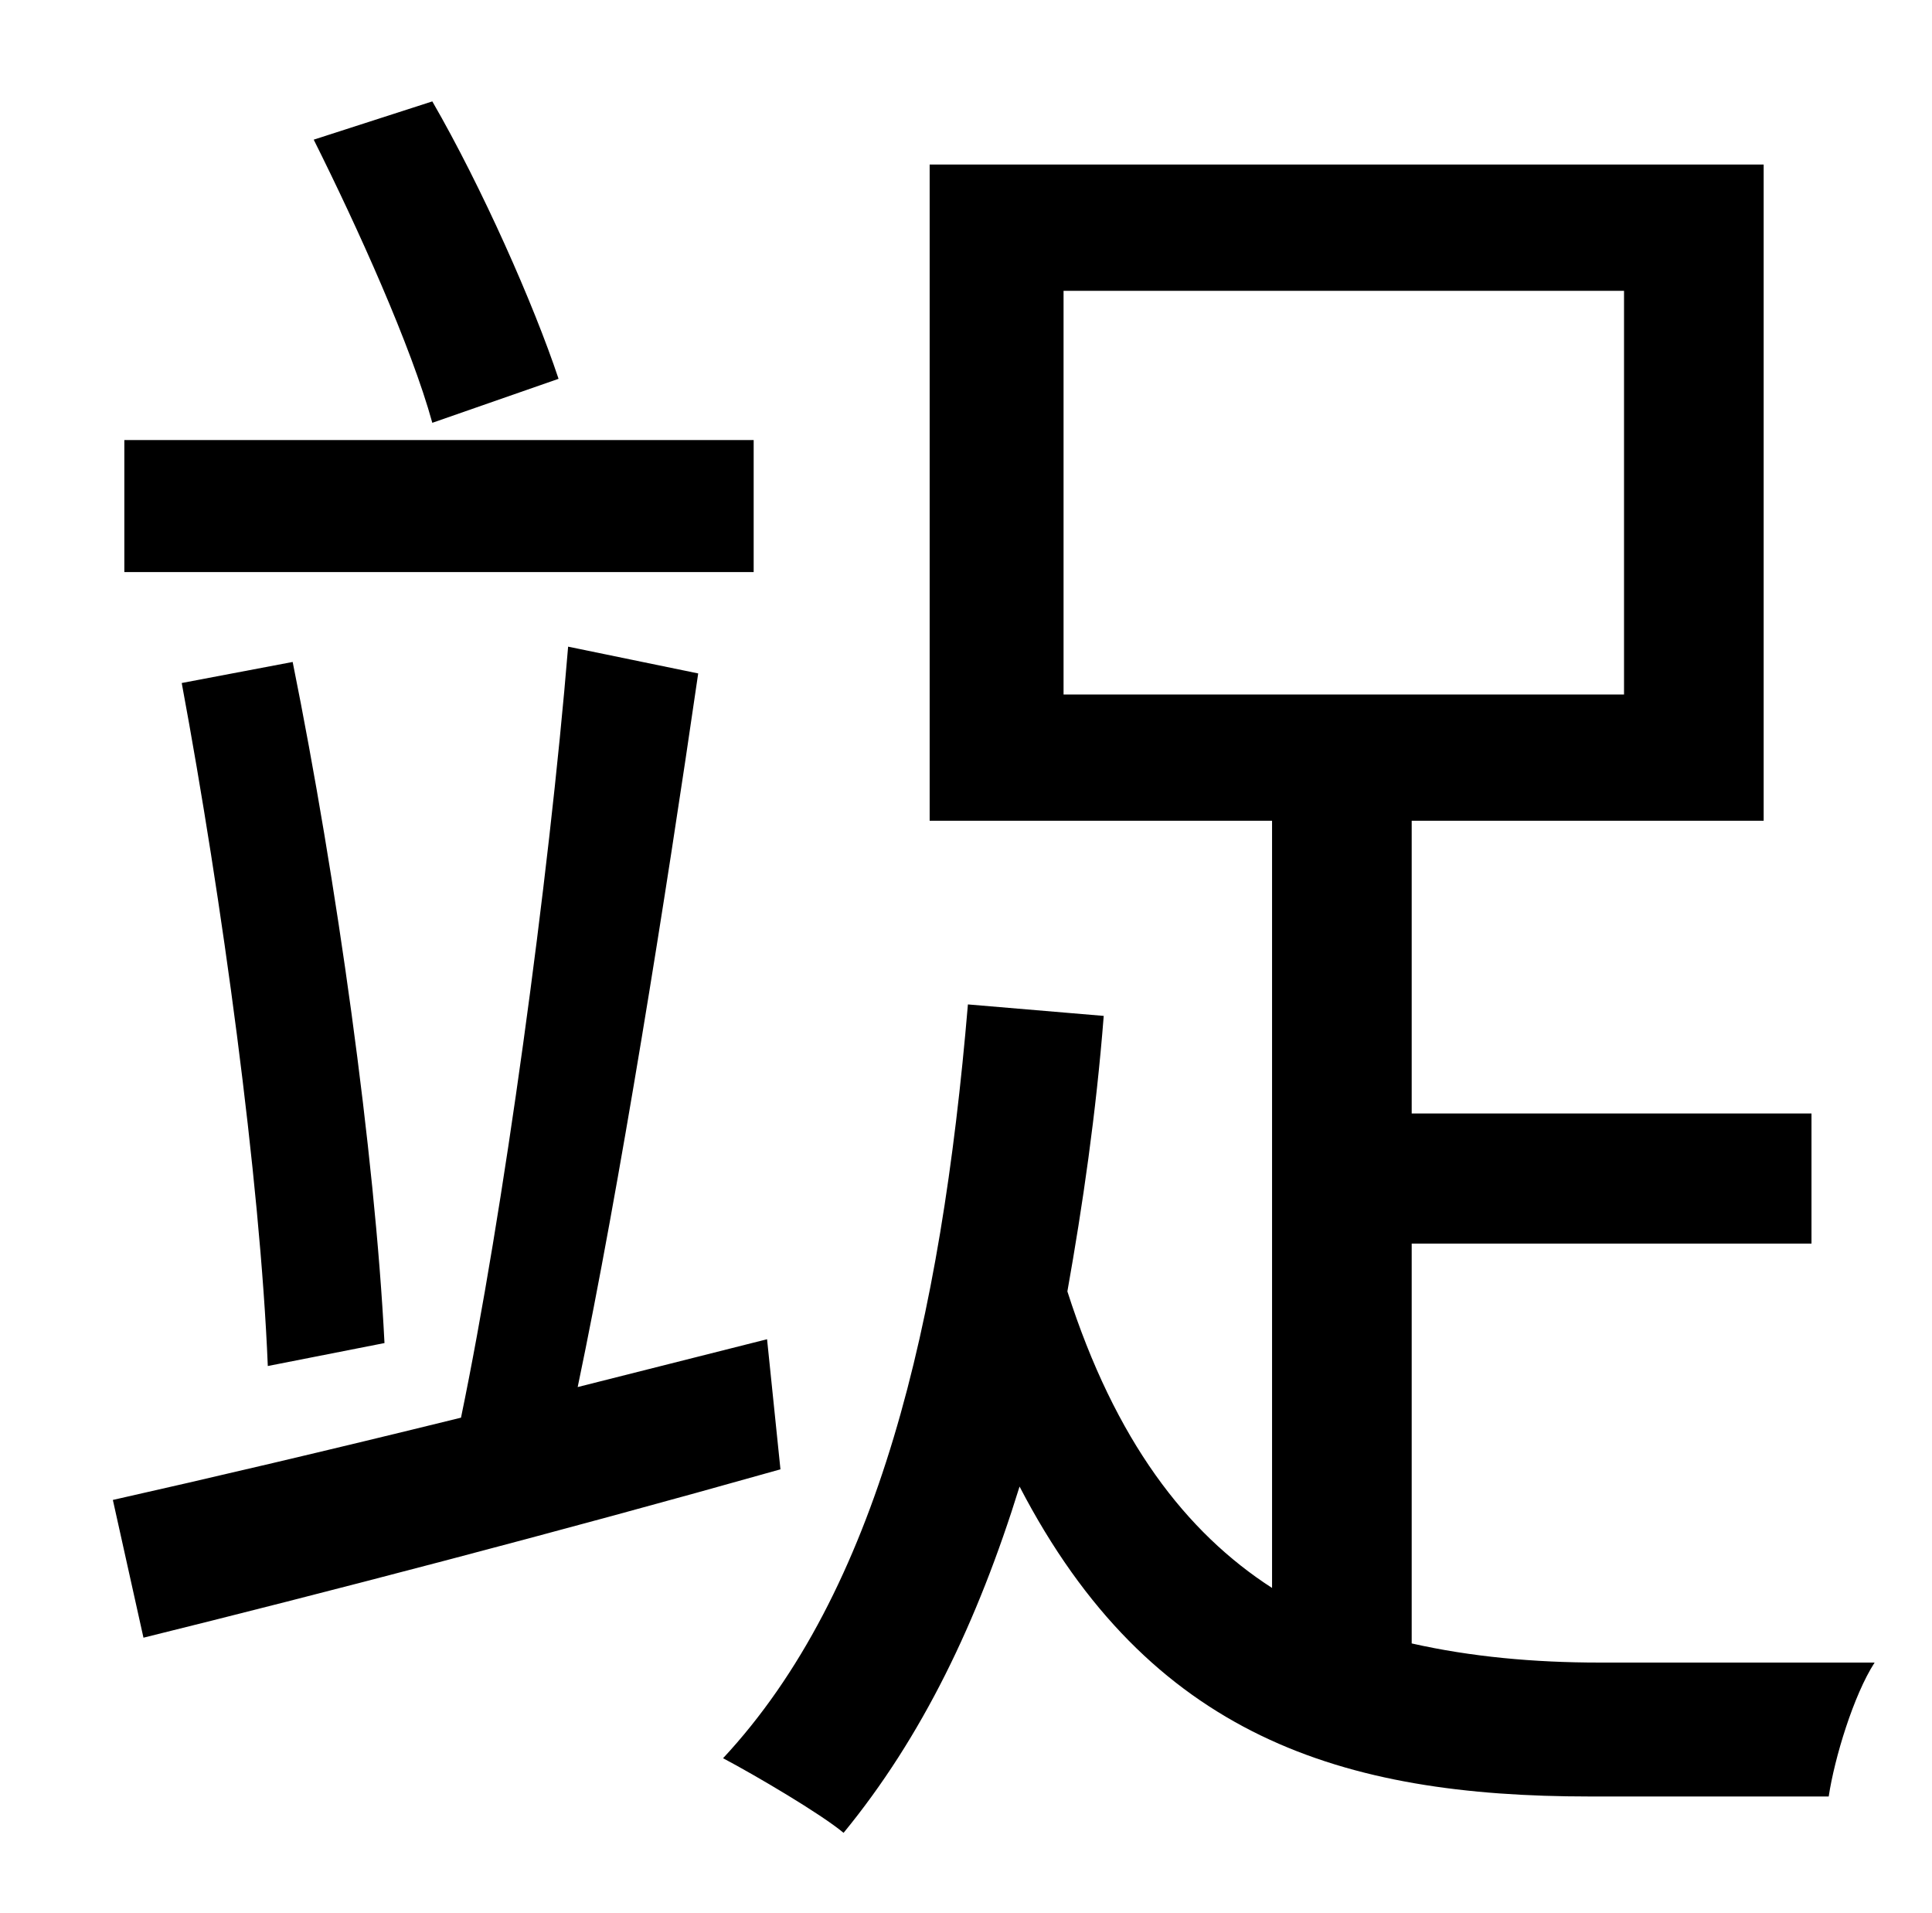 <?xml version="1.0" standalone="no"?>
<!DOCTYPE svg PUBLIC "-//W3C//DTD SVG 1.1//EN" "http://www.w3.org/Graphics/SVG/1.1/DTD/svg11.dtd" >
<svg xmlns="http://www.w3.org/2000/svg" xmlns:xlink="http://www.w3.org/1999/xlink" version="1.1" viewBox="-10 0 1010 1000">
   <path fill="currentColor"
d="M282 198l-66 23c-11 -40 -39 -102 -62 -148l62 -20c26 45 53 106 66 145zM384 230v69h-329v-69h329zM191 702l-61 12c-4 -98 -24 -244 -45 -357l58 -11c23 114 43 257 48 356zM391 700l7 68c-117 33 -240 65 -333 88l-16 -72c49 -11 113 -26 182 -43
c22 -106 46 -281 56 -403l68 14c-17 117 -41 268 -63 373zM546 152v211h293v-211h-293zM826 869h144c-11 17 -21 50 -24 70h-125c-129 0 -230 -31 -298 -162c-22 71 -51 131 -92 181c-12 -10 -46 -30 -63 -39c81 -87 114 -228 128 -394l71 6c-4 51 -11 99 -19 144
c25 78 62 126 107 155v-401h-179v-343h436v343h-184v153h209v68h-209v209c31 7 64 10 98 10z" />
</svg>
